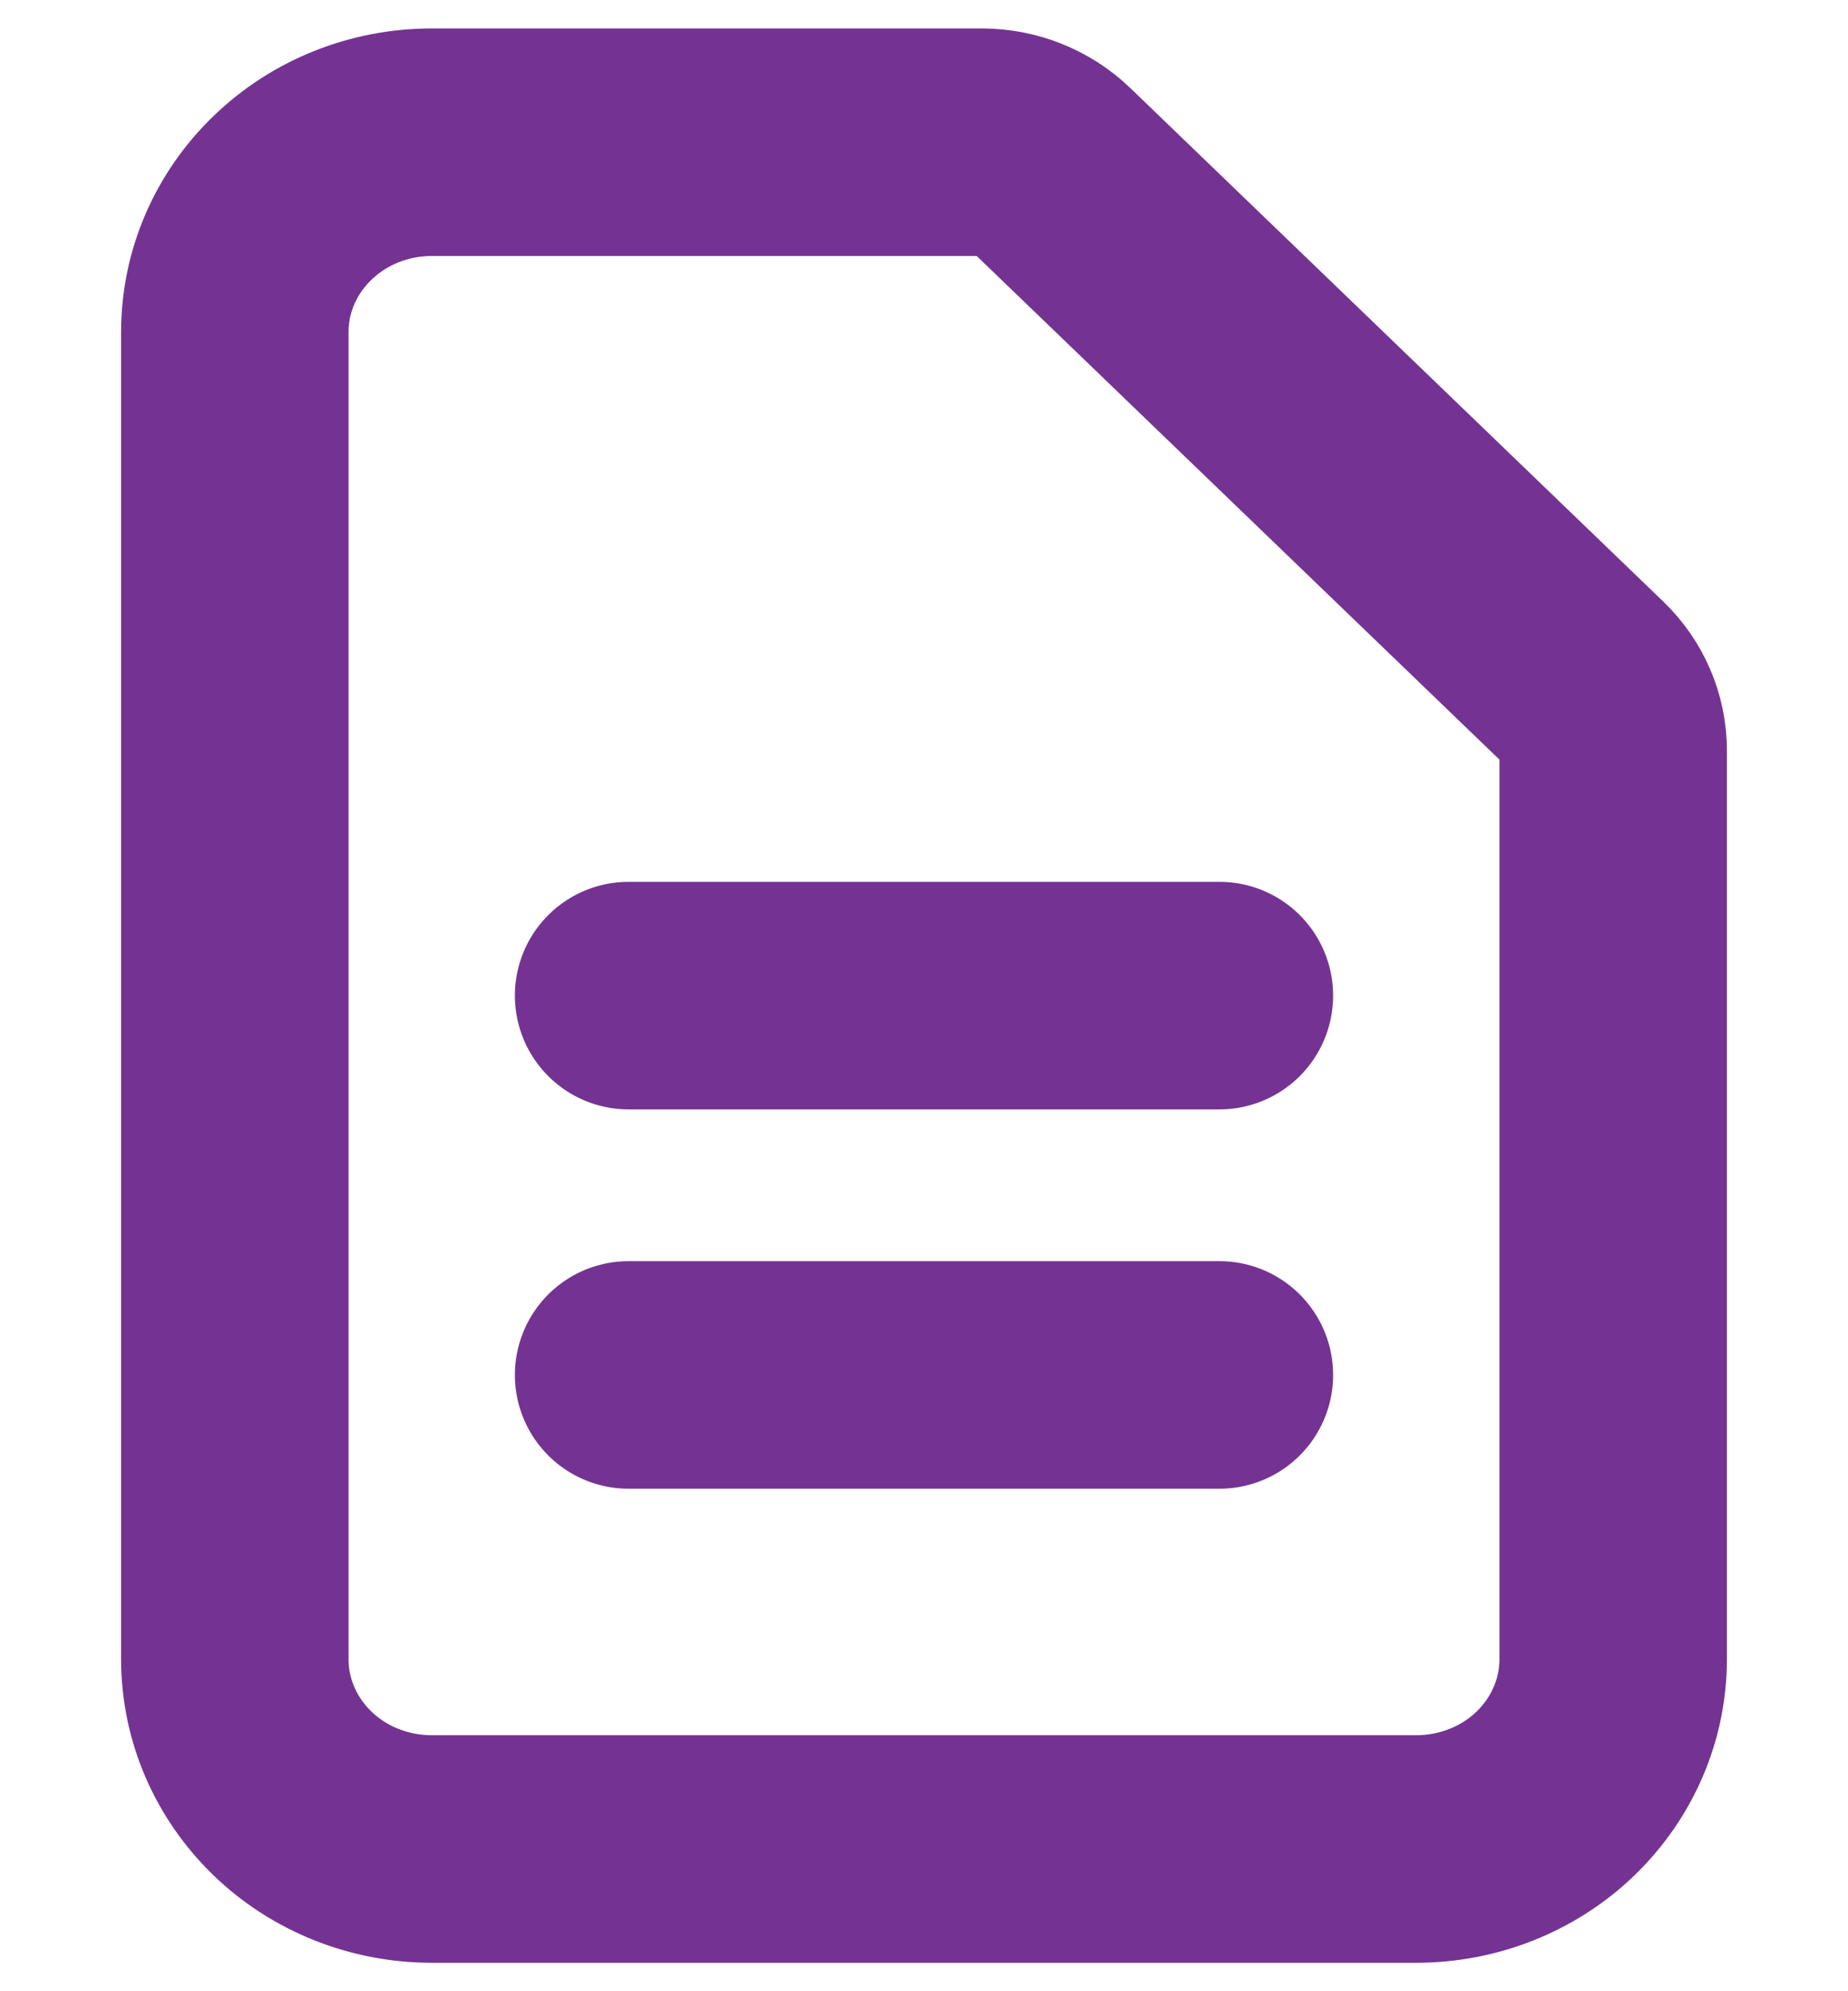 <svg width="13" height="14" viewBox="0 0 13 14" fill="none" xmlns="http://www.w3.org/2000/svg">
<path d="M4.422 7H8.578H4.422ZM4.422 9.667H8.578H4.422ZM9.963 13H3.037C2.67 13 2.317 12.86 2.058 12.61C1.798 12.359 1.652 12.02 1.652 11.667V2.333C1.652 1.98 1.798 1.641 2.058 1.391C2.317 1.14 2.67 1 3.037 1H6.906C7.09 1 7.266 1.07 7.396 1.195L11.145 4.805C11.275 4.93 11.348 5.099 11.348 5.276V11.667C11.348 12.02 11.202 12.359 10.942 12.61C10.683 12.86 10.33 13 9.963 13Z" stroke="#743393" stroke-width="1.6" stroke-linecap="round" stroke-linejoin="round"/>
</svg>
